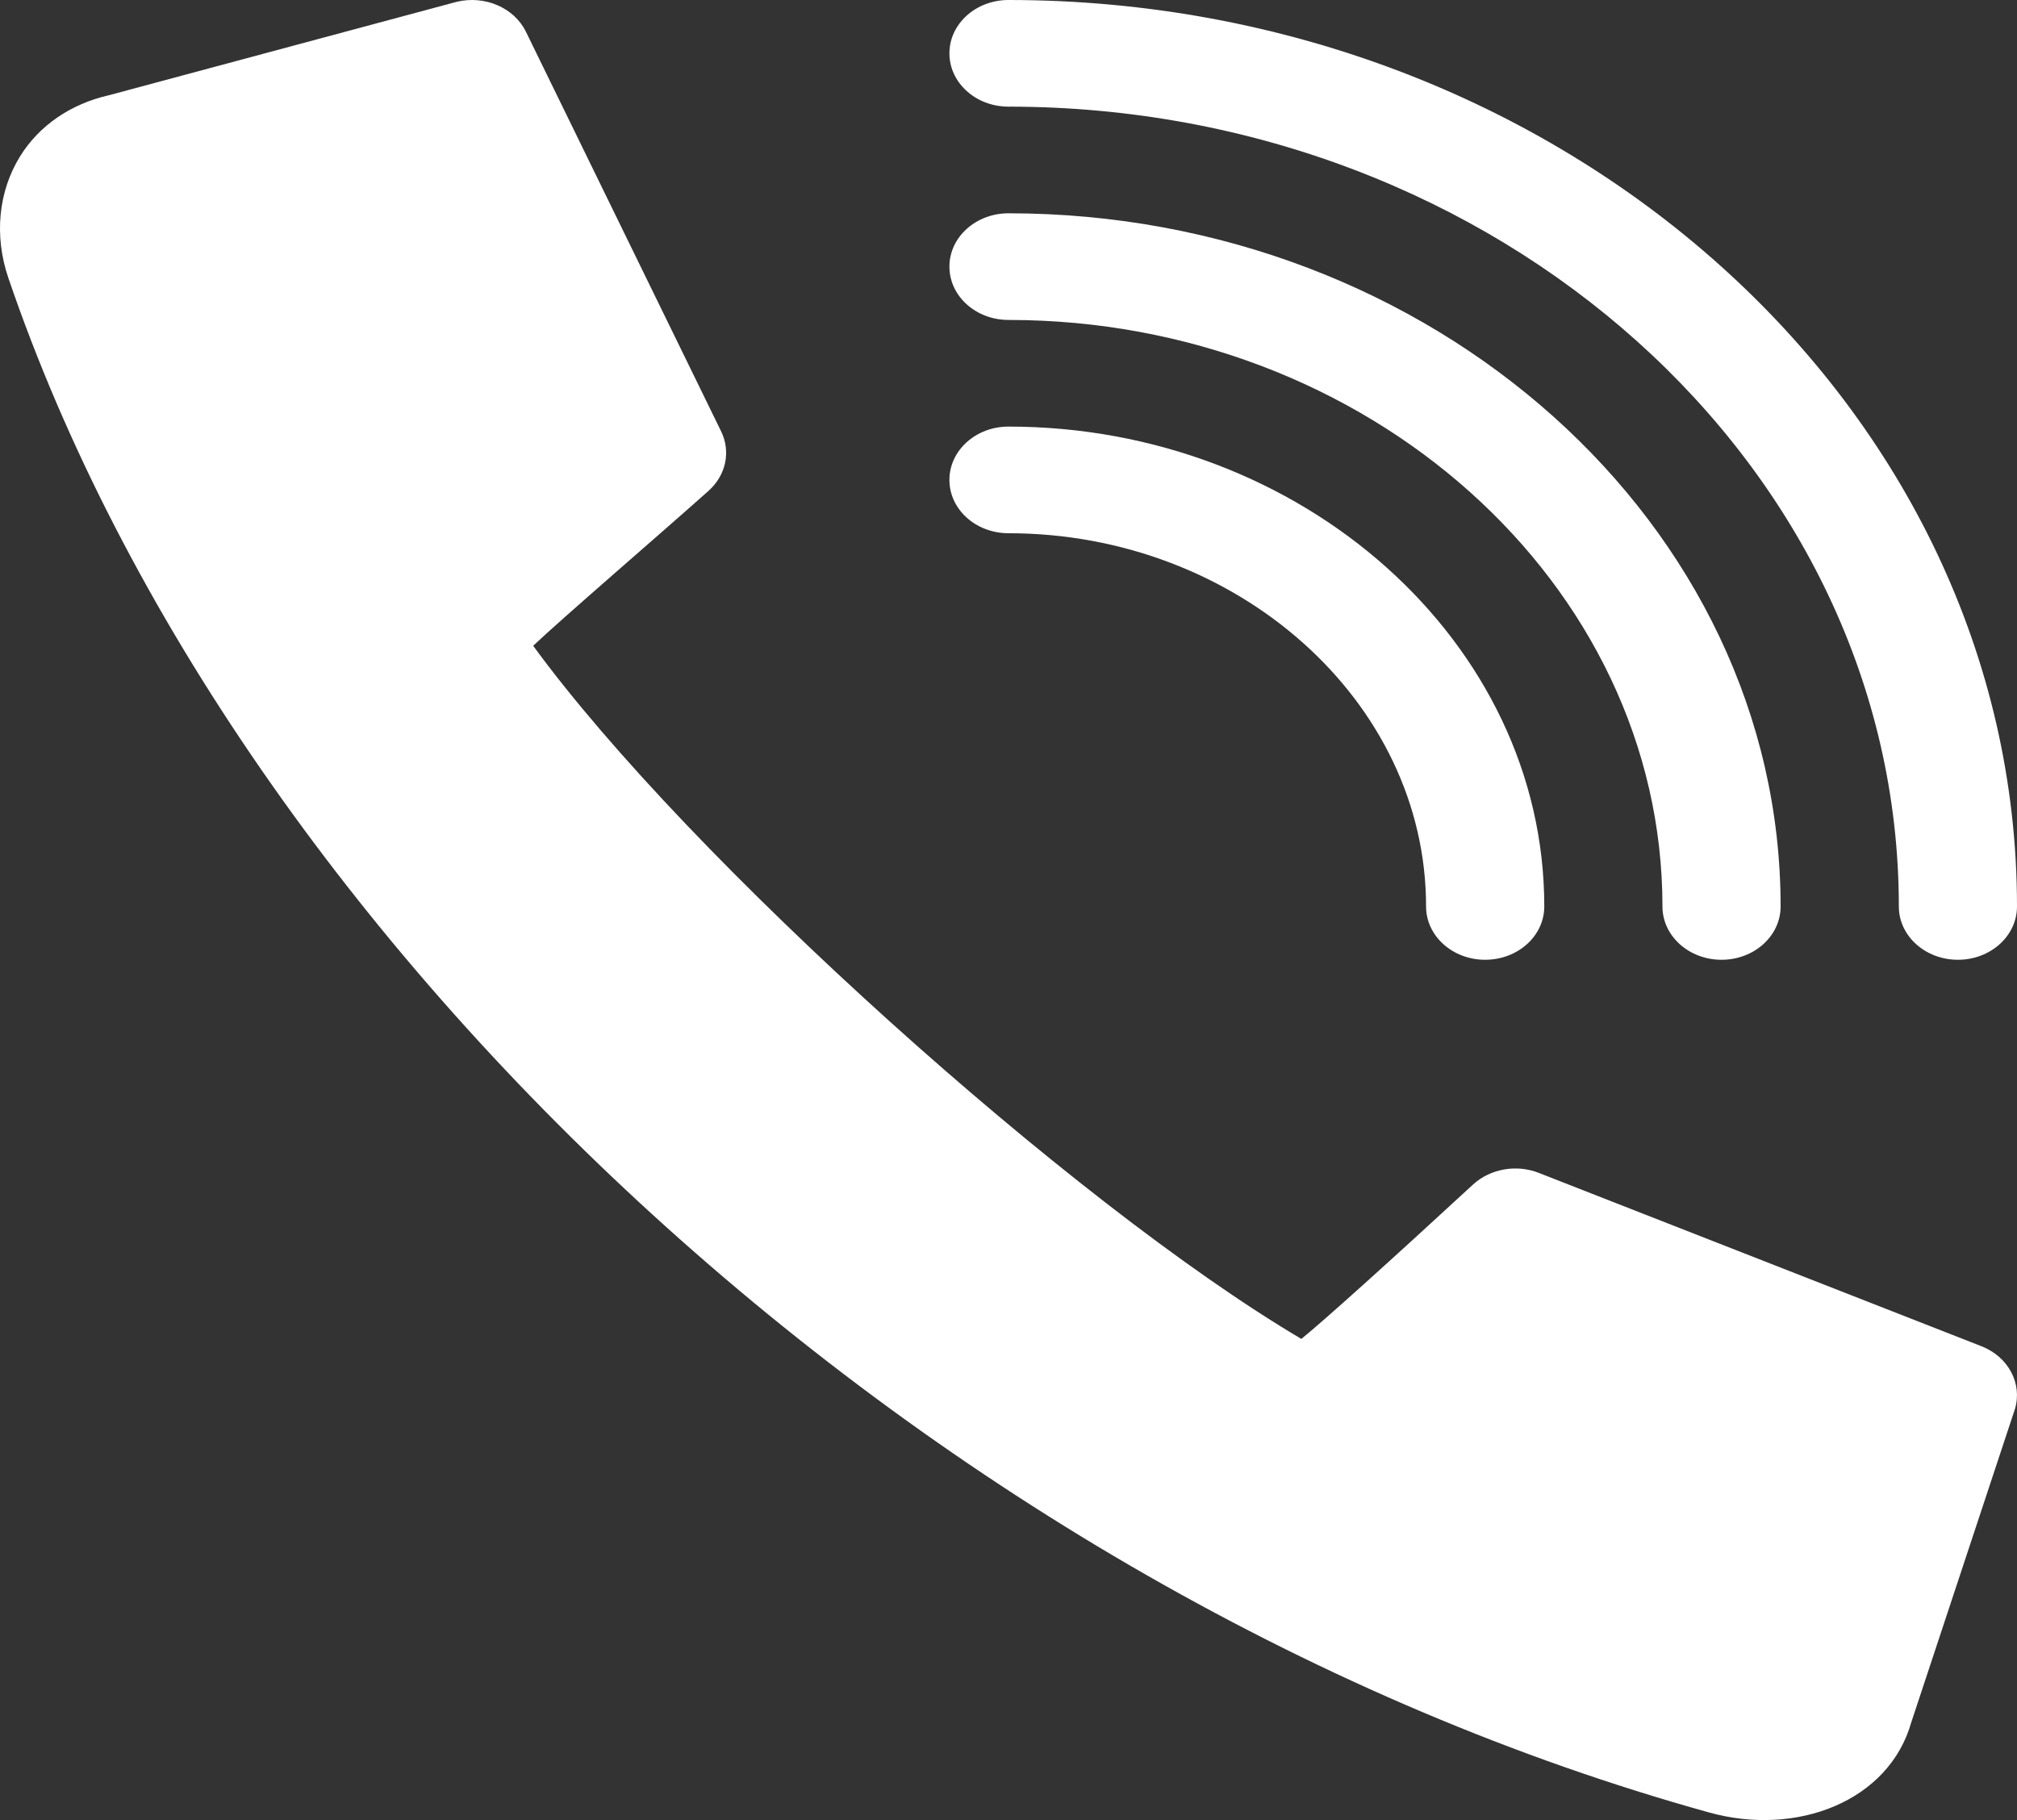 <svg width="41" height="37" viewBox="0 0 41 37" fill="none" xmlns="http://www.w3.org/2000/svg">
<rect x="0" y="0" width="41" height="37" fill="#333333" stroke="none"/>
<path d="M20.5 1.31726e-05C19.836 1.31726e-05 19.299 0.485 19.299 1.084C19.299 1.683 19.836 2.168 20.5 2.168C30.435 2.168 38.598 9.461 38.598 18.427C38.598 19.026 39.135 19.511 39.799 19.511C40.463 19.511 41 19.026 41 18.427C41 8.266 31.76 1.31726e-05 20.5 1.31726e-05Z" fill="white"/>
<path d="M34.994 19.511C35.658 19.511 36.195 19.026 36.195 18.427C36.195 10.658 29.11 4.336 20.5 4.336C19.836 4.336 19.299 4.821 19.299 5.42C19.299 6.019 19.836 6.504 20.5 6.504C27.785 6.504 33.793 11.853 33.793 18.427C33.793 19.026 34.33 19.511 34.994 19.511Z" fill="white"/>
<path d="M20.5 8.672C19.836 8.672 19.299 9.157 19.299 9.756C19.299 10.355 19.836 10.84 20.5 10.84C25.136 10.84 28.988 14.244 28.988 18.427C28.988 19.026 29.525 19.511 30.189 19.511C30.853 19.511 31.391 19.026 31.391 18.427C31.391 13.048 26.461 8.672 20.5 8.672Z" fill="white"/>
<path d="M14.405 9.976C14.759 9.658 14.859 9.177 14.657 8.766L10.69 0.644C10.452 0.159 9.86 -0.1 9.286 0.036L2.21 1.937C1.436 2.113 0.798 2.552 0.412 3.172C-0.035 3.89 -0.123 4.795 0.171 5.654C4.803 19.228 18.944 32.459 34.733 36.843C36.517 37.344 38.399 36.621 38.853 35.006L40.959 28.641C41.111 28.126 40.826 27.587 40.287 27.371L31.291 23.848C30.837 23.663 30.296 23.756 29.944 24.079C28.198 25.69 26.892 26.863 26.452 27.219V27.218C21.787 24.461 13.979 17.434 10.838 13.128C11.396 12.596 13.417 10.858 14.405 9.976Z" fill="white"/>
</svg>
